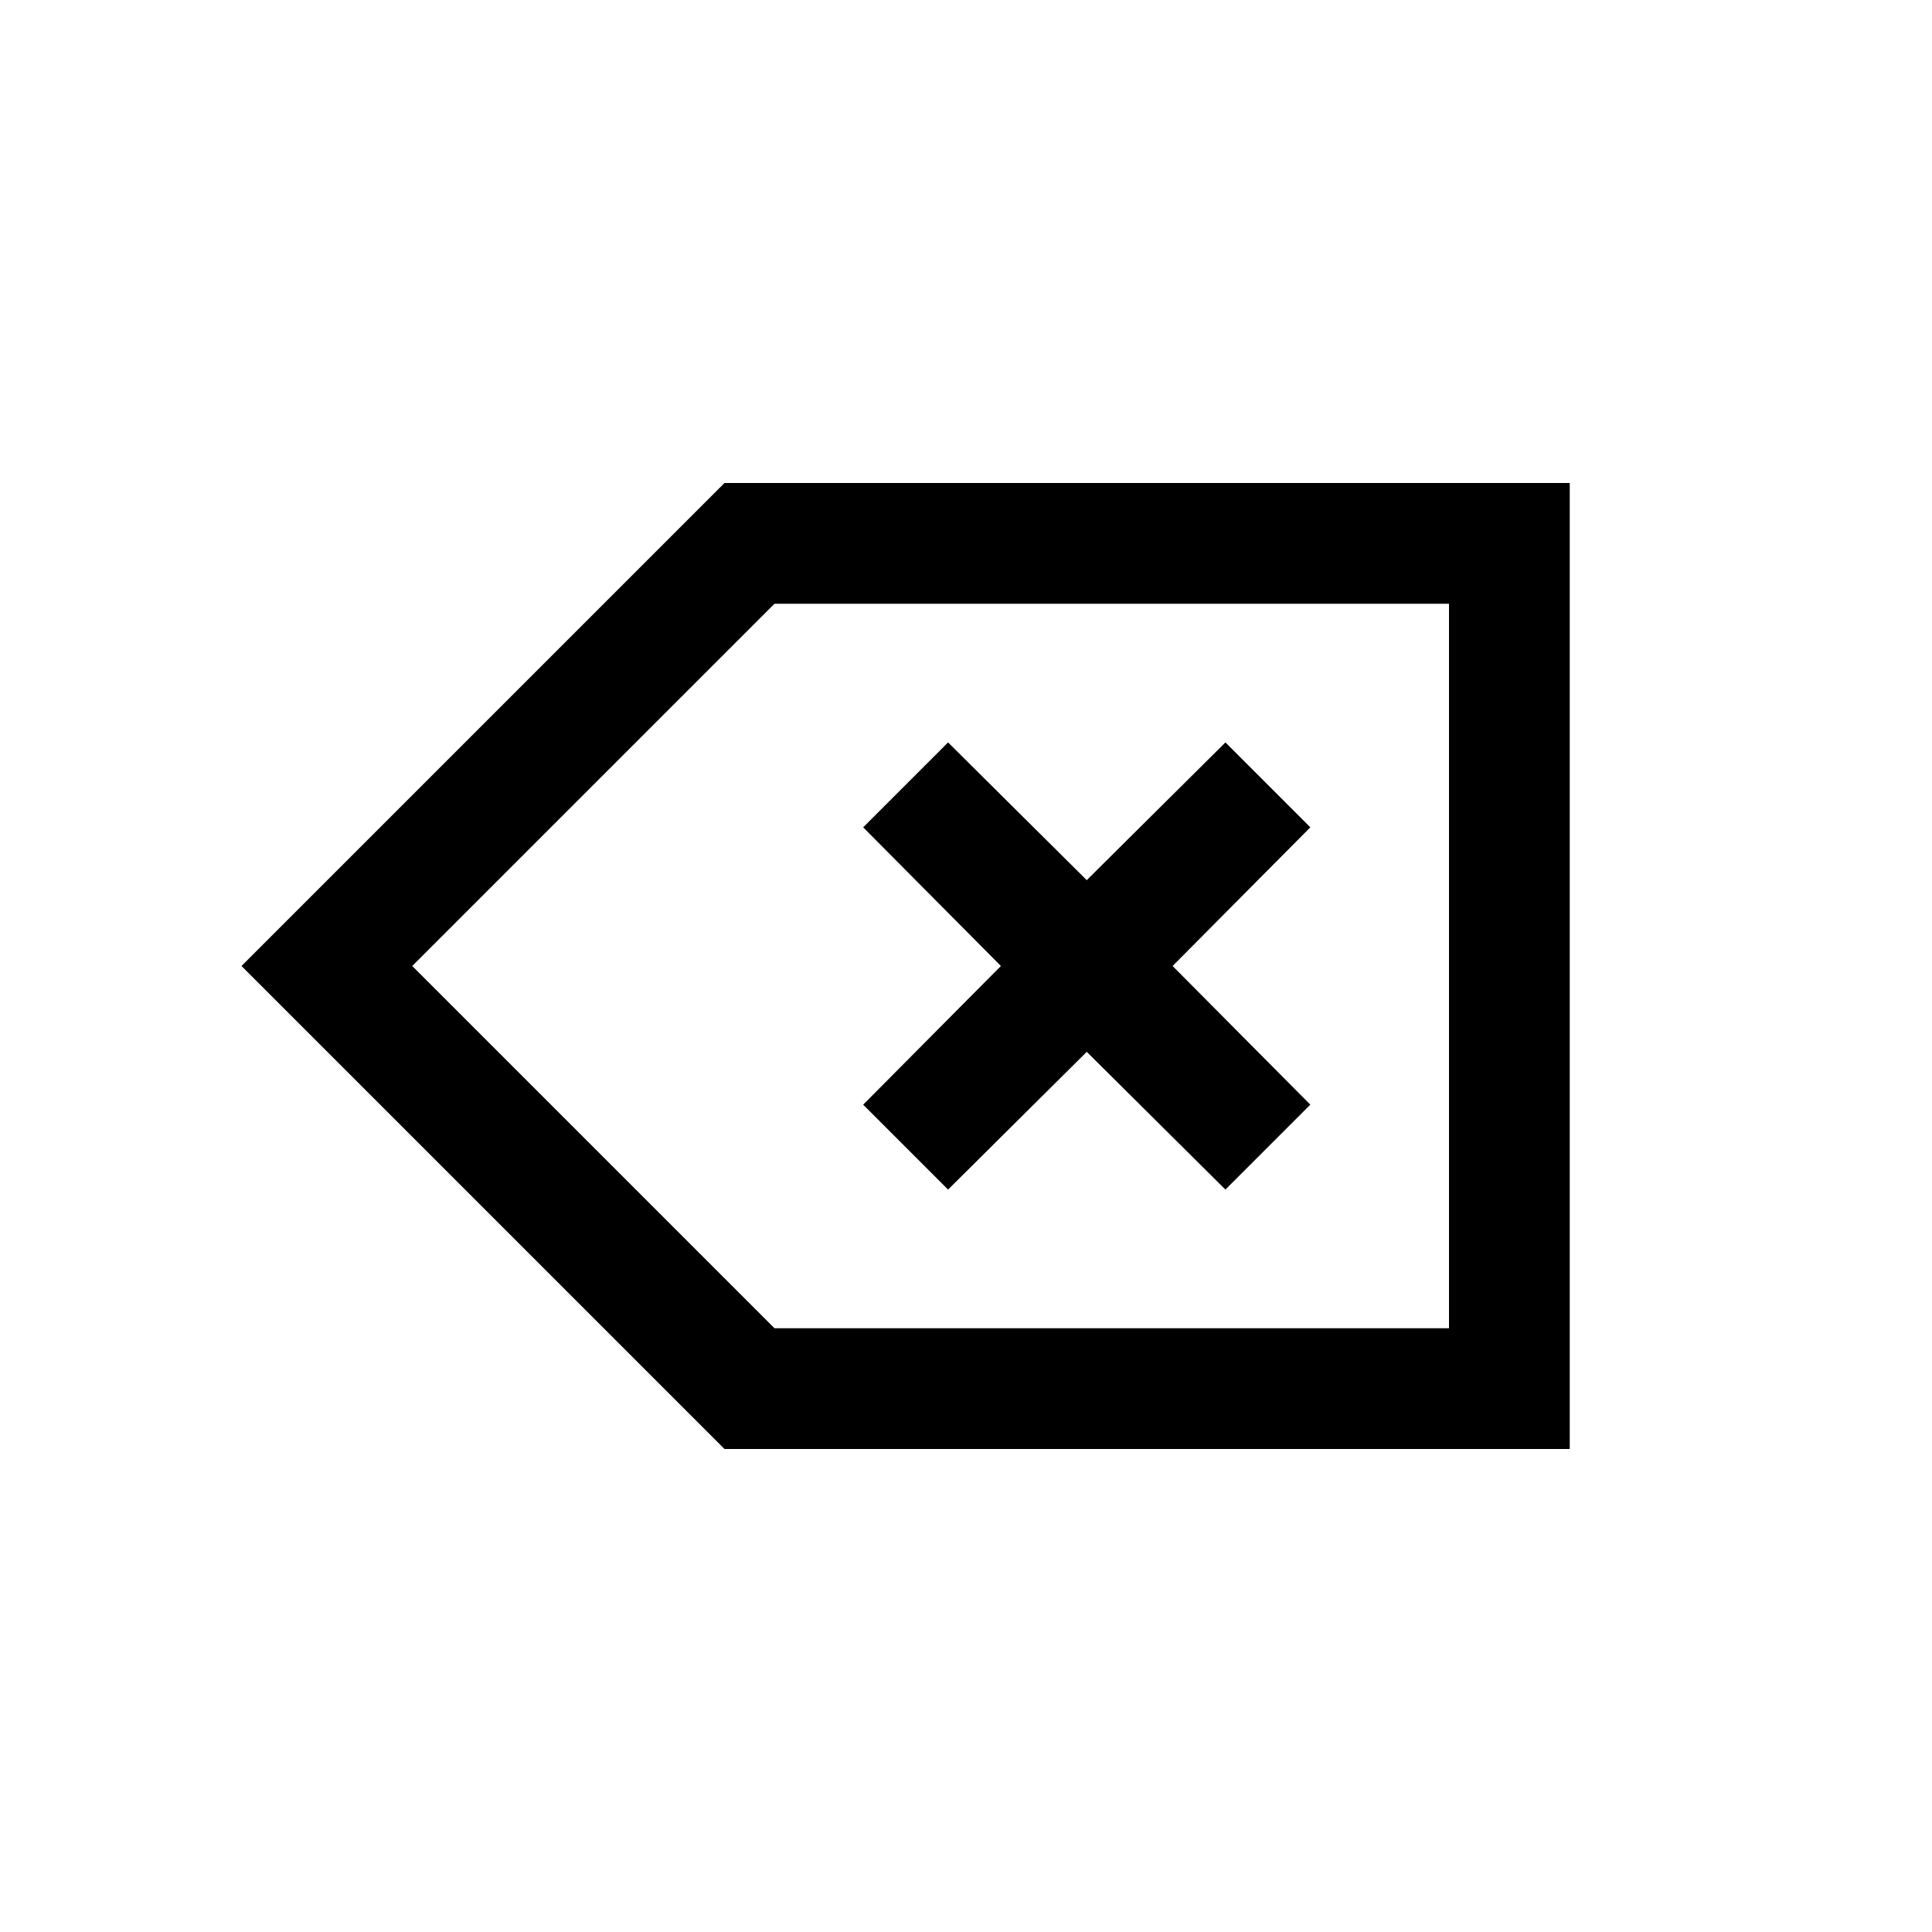 <svg width="1792" height="1792" viewBox="0 0 1792 1792" xmlns="http://www.w3.org/2000/svg"><path transform="scale(1.75 1.75) translate(0 0)" d="M502.5 630.5l-45-45 73-73.5-73-73.5 45-45 73.5 73 73.5-73 45 45-73 73.5 73 73.5-45 45-73.5-73zm-118.5-374.5h448v512h-448l-256-256zm384 448v-384h-357.5l-192 192 192 192h357.5z"/></svg>